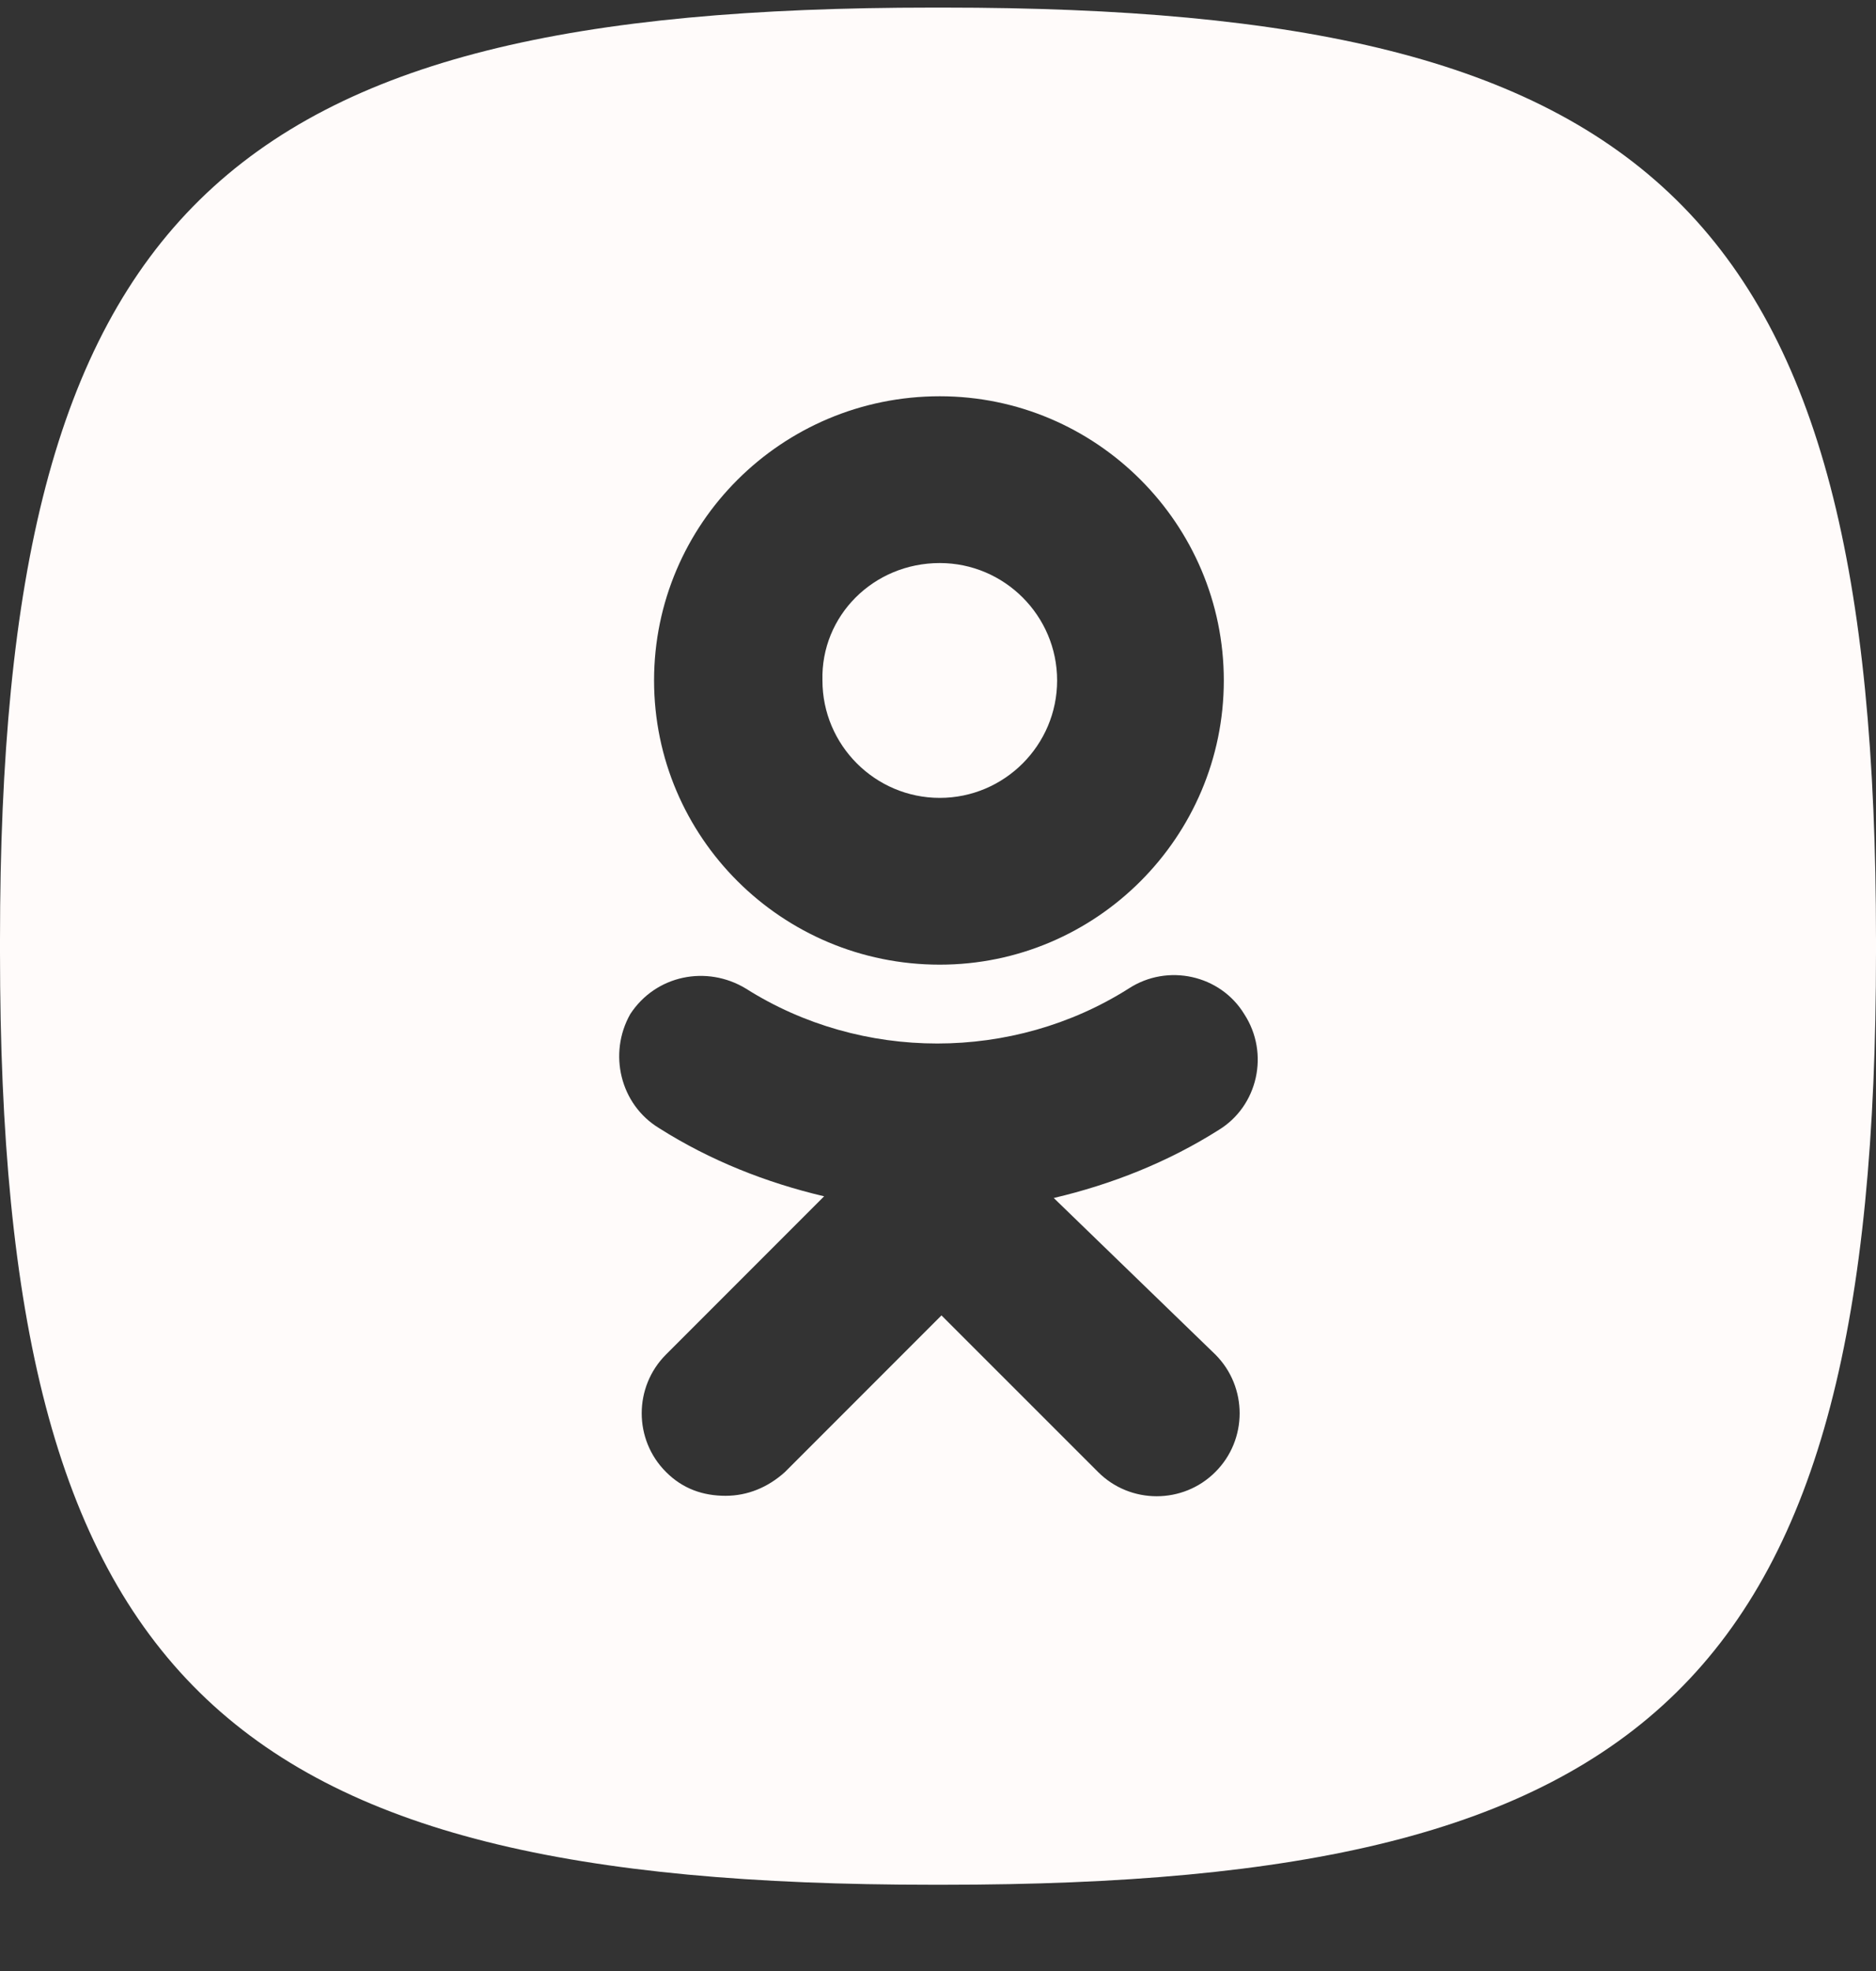 <svg width="20" height="21" viewBox="0 0 20 21" fill="none" xmlns="http://www.w3.org/2000/svg">
<rect x="0" y="0" width="20" height="21" fill="#333333" stroke="none"/>
<g clip-path="url(#clip0_20_13404)">
<path fill-rule="evenodd" clip-rule="evenodd" d="M20 10.012C20 10.035 20 10.058 20 10.081C20 10.104 20 10.127 20 10.15C20 17.928 17.637 20.081 10.063 20.081C10.042 20.081 10.021 20.081 10 20.081C9.991 20.081 9.981 20.081 9.972 20.081C9.96 20.081 9.949 20.081 9.937 20.081C2.363 20.081 0 17.928 0 10.15C0 10.127 0 10.104 0 10.081C0 10.058 0 10.035 0 10.012C0 2.234 2.363 0.081 9.937 0.081C9.958 0.081 9.979 0.081 10 0.081C10.021 0.081 10.042 0.081 10.063 0.081C17.637 0.081 20 2.234 20 10.012ZM10.019 10.278C11.687 10.278 13.047 8.918 13.047 7.25C13.047 5.582 11.687 4.222 10.019 4.222C8.333 4.222 6.973 5.582 6.973 7.25C6.973 8.918 8.333 10.278 10.019 10.278ZM10.019 5.999C10.708 5.999 11.27 6.561 11.27 7.25C11.27 7.939 10.708 8.501 10.019 8.501C9.33 8.501 8.768 7.939 8.768 7.25C8.75 6.561 9.312 5.999 10.019 5.999ZM11.234 12.764C11.851 12.619 12.449 12.383 12.993 12.039C13.41 11.784 13.537 11.223 13.265 10.805C13.011 10.388 12.449 10.261 12.032 10.533C10.799 11.313 9.185 11.313 7.952 10.533C7.535 10.28 6.991 10.388 6.719 10.805C6.483 11.223 6.61 11.767 7.027 12.02C7.571 12.365 8.17 12.601 8.786 12.746L7.1 14.432C6.755 14.777 6.755 15.339 7.1 15.683C7.281 15.865 7.499 15.937 7.735 15.937C7.97 15.937 8.188 15.847 8.369 15.683L10.037 14.015L11.706 15.683C12.05 16.028 12.613 16.028 12.957 15.683C13.302 15.339 13.302 14.777 12.957 14.432L11.234 12.764Z" fill="#FFFBFA"/>
</g>
<defs>
<clipPath id="clip0_20_13404">
<rect width="20" height="20" fill="white" transform="translate(0 0.081)"/>
</clipPath>
</defs>
</svg>
